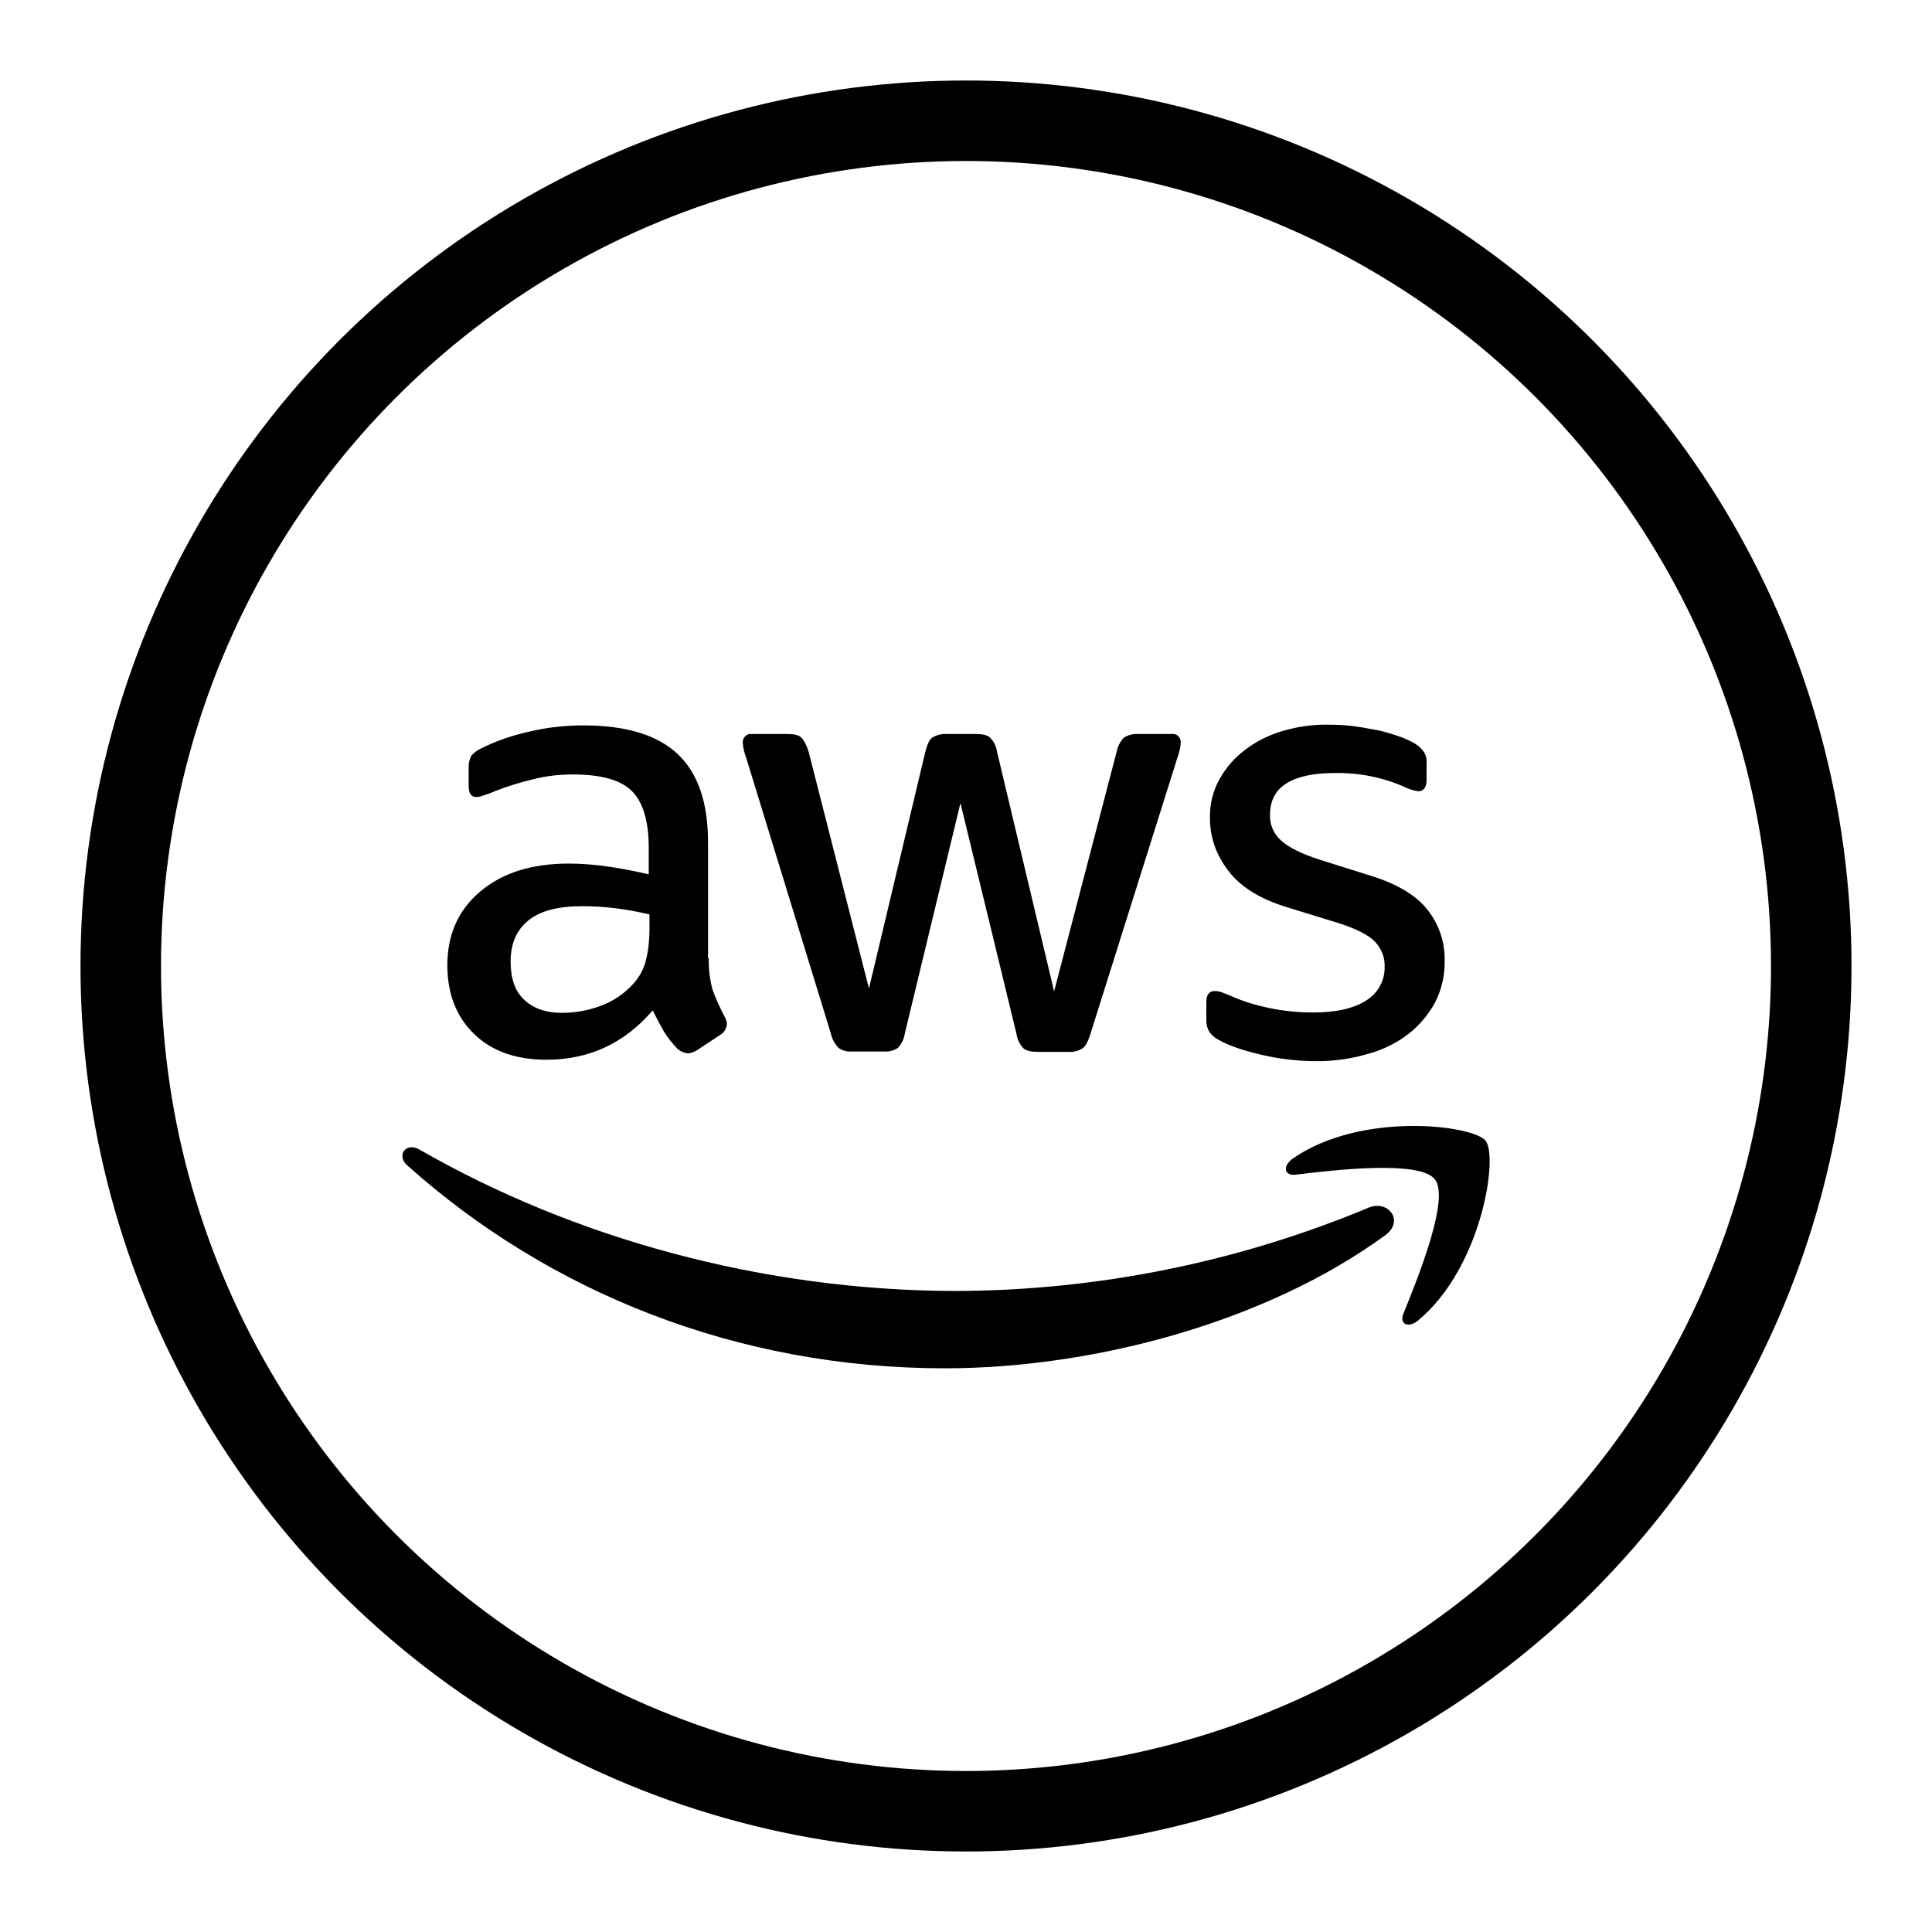 <svg width="48" height="48" viewBox="0 0 48 48" fill="none" xmlns="http://www.w3.org/2000/svg">
<circle cx="24" cy="24" r="21" stroke="currentColor" stroke-width="2" stroke-linecap="round"></circle>
<path d="M17.61 23.812C17.601 24.079 17.636 24.346 17.708 24.604C17.789 24.826 17.888 25.04 17.996 25.244C18.032 25.306 18.059 25.378 18.059 25.449C18.05 25.555 17.987 25.662 17.888 25.715L17.322 26.089C17.25 26.134 17.169 26.169 17.088 26.169C16.99 26.16 16.891 26.116 16.819 26.044C16.702 25.92 16.585 25.778 16.495 25.627C16.406 25.475 16.316 25.306 16.217 25.102C15.516 25.92 14.636 26.329 13.576 26.329C12.821 26.329 12.219 26.116 11.779 25.689C11.339 25.262 11.114 24.693 11.114 23.981C11.114 23.225 11.383 22.611 11.932 22.149C12.48 21.687 13.207 21.455 14.133 21.455C14.447 21.455 14.771 21.482 15.085 21.526C15.417 21.571 15.759 21.642 16.118 21.722V21.073C16.118 20.397 15.974 19.926 15.696 19.65C15.417 19.374 14.923 19.241 14.232 19.241C13.908 19.241 13.576 19.276 13.261 19.357C12.929 19.436 12.605 19.534 12.291 19.659C12.192 19.703 12.084 19.739 11.976 19.774C11.932 19.792 11.878 19.801 11.833 19.801C11.707 19.801 11.644 19.712 11.644 19.525V19.09C11.635 18.983 11.662 18.876 11.707 18.778C11.779 18.698 11.86 18.636 11.959 18.592C12.318 18.414 12.695 18.28 13.091 18.191C13.549 18.076 14.025 18.022 14.492 18.022C15.561 18.022 16.343 18.262 16.846 18.743C17.349 19.223 17.591 19.952 17.591 20.931V23.812H17.61ZM13.962 25.164C14.276 25.164 14.591 25.111 14.887 25.004C15.22 24.888 15.507 24.693 15.741 24.435C15.884 24.275 15.992 24.079 16.046 23.866C16.109 23.616 16.136 23.35 16.136 23.092V22.718C15.867 22.656 15.588 22.603 15.31 22.567C15.031 22.532 14.744 22.514 14.465 22.514C13.863 22.514 13.423 22.629 13.126 22.869C12.83 23.11 12.686 23.448 12.686 23.892C12.686 24.31 12.794 24.622 13.019 24.835C13.243 25.048 13.549 25.164 13.962 25.164ZM21.176 26.125C21.059 26.134 20.934 26.107 20.835 26.036C20.745 25.938 20.673 25.822 20.646 25.689L18.535 18.814C18.49 18.698 18.463 18.583 18.454 18.458C18.445 18.352 18.517 18.254 18.625 18.236H19.559C19.73 18.236 19.846 18.262 19.909 18.325C19.972 18.387 20.035 18.503 20.089 18.672L21.589 24.559L22.991 18.672C23.036 18.494 23.09 18.378 23.162 18.325C23.269 18.262 23.395 18.227 23.521 18.236H24.24C24.41 18.236 24.527 18.262 24.599 18.325C24.689 18.423 24.752 18.538 24.77 18.672L26.189 24.63L27.744 18.672C27.77 18.538 27.833 18.423 27.923 18.325C28.031 18.262 28.148 18.227 28.273 18.236H29.109C29.217 18.218 29.316 18.298 29.334 18.405V18.458C29.334 18.503 29.325 18.556 29.316 18.601C29.298 18.68 29.28 18.752 29.253 18.823L27.088 25.698C27.034 25.875 26.971 25.991 26.899 26.044C26.8 26.107 26.674 26.142 26.558 26.134H25.785C25.614 26.134 25.497 26.107 25.426 26.044C25.336 25.947 25.273 25.822 25.255 25.689L23.862 19.952L22.479 25.68C22.461 25.813 22.398 25.938 22.308 26.036C22.2 26.107 22.075 26.134 21.949 26.125H21.176ZM32.721 26.365C32.254 26.365 31.786 26.311 31.337 26.205C30.888 26.098 30.538 25.982 30.304 25.849C30.187 25.796 30.088 25.707 30.025 25.6C29.989 25.52 29.971 25.44 29.971 25.351V24.897C29.971 24.71 30.043 24.622 30.178 24.622C30.232 24.622 30.286 24.63 30.34 24.648C30.394 24.666 30.475 24.702 30.564 24.737C30.879 24.879 31.211 24.977 31.553 25.048C31.903 25.12 32.263 25.155 32.622 25.155C33.188 25.155 33.628 25.057 33.934 24.862C34.23 24.684 34.41 24.364 34.401 24.017C34.41 23.785 34.32 23.563 34.158 23.394C33.996 23.225 33.691 23.074 33.251 22.932L31.948 22.532C31.292 22.327 30.807 22.025 30.511 21.624C30.223 21.251 30.061 20.806 30.061 20.335C30.052 19.988 30.133 19.65 30.304 19.348C30.466 19.063 30.681 18.814 30.951 18.618C31.229 18.405 31.544 18.254 31.885 18.156C32.254 18.049 32.631 17.996 33.017 18.005C33.215 18.005 33.421 18.014 33.619 18.04C33.826 18.067 34.014 18.102 34.203 18.138C34.392 18.174 34.553 18.227 34.715 18.28C34.85 18.325 34.976 18.378 35.092 18.44C35.2 18.494 35.29 18.565 35.362 18.663C35.425 18.752 35.452 18.849 35.443 18.956V19.374C35.443 19.561 35.371 19.659 35.236 19.659C35.119 19.641 35.003 19.605 34.895 19.552C34.356 19.312 33.763 19.196 33.17 19.205C32.658 19.205 32.254 19.285 31.975 19.454C31.697 19.623 31.553 19.881 31.553 20.246C31.544 20.486 31.643 20.717 31.822 20.877C32.002 21.046 32.334 21.215 32.81 21.366L34.086 21.767C34.733 21.971 35.2 22.256 35.479 22.62C35.757 22.976 35.901 23.421 35.892 23.866C35.901 24.221 35.82 24.577 35.658 24.897C35.497 25.2 35.272 25.466 35.003 25.68C34.706 25.911 34.365 26.08 34.005 26.178C33.592 26.302 33.161 26.365 32.721 26.365Z" fill="currentColor"></path>
<path d="M34.419 30.687C31.463 32.848 27.169 33.995 23.476 33.995C18.301 33.995 13.639 32.101 10.117 28.953C9.838 28.704 10.09 28.366 10.422 28.561C14.231 30.749 18.93 32.074 23.791 32.074C27.294 32.057 30.762 31.354 33.987 30.011C34.481 29.789 34.904 30.331 34.419 30.687Z" fill="currentColor"></path>
<path d="M35.649 29.3C35.272 28.819 33.152 29.068 32.191 29.184C31.903 29.22 31.858 28.971 32.119 28.784C33.808 27.61 36.584 27.948 36.907 28.339C37.231 28.73 36.817 31.488 35.236 32.804C34.994 33.008 34.76 32.901 34.868 32.635C35.227 31.754 36.027 29.771 35.649 29.3Z" fill="currentColor"></path>
</svg>